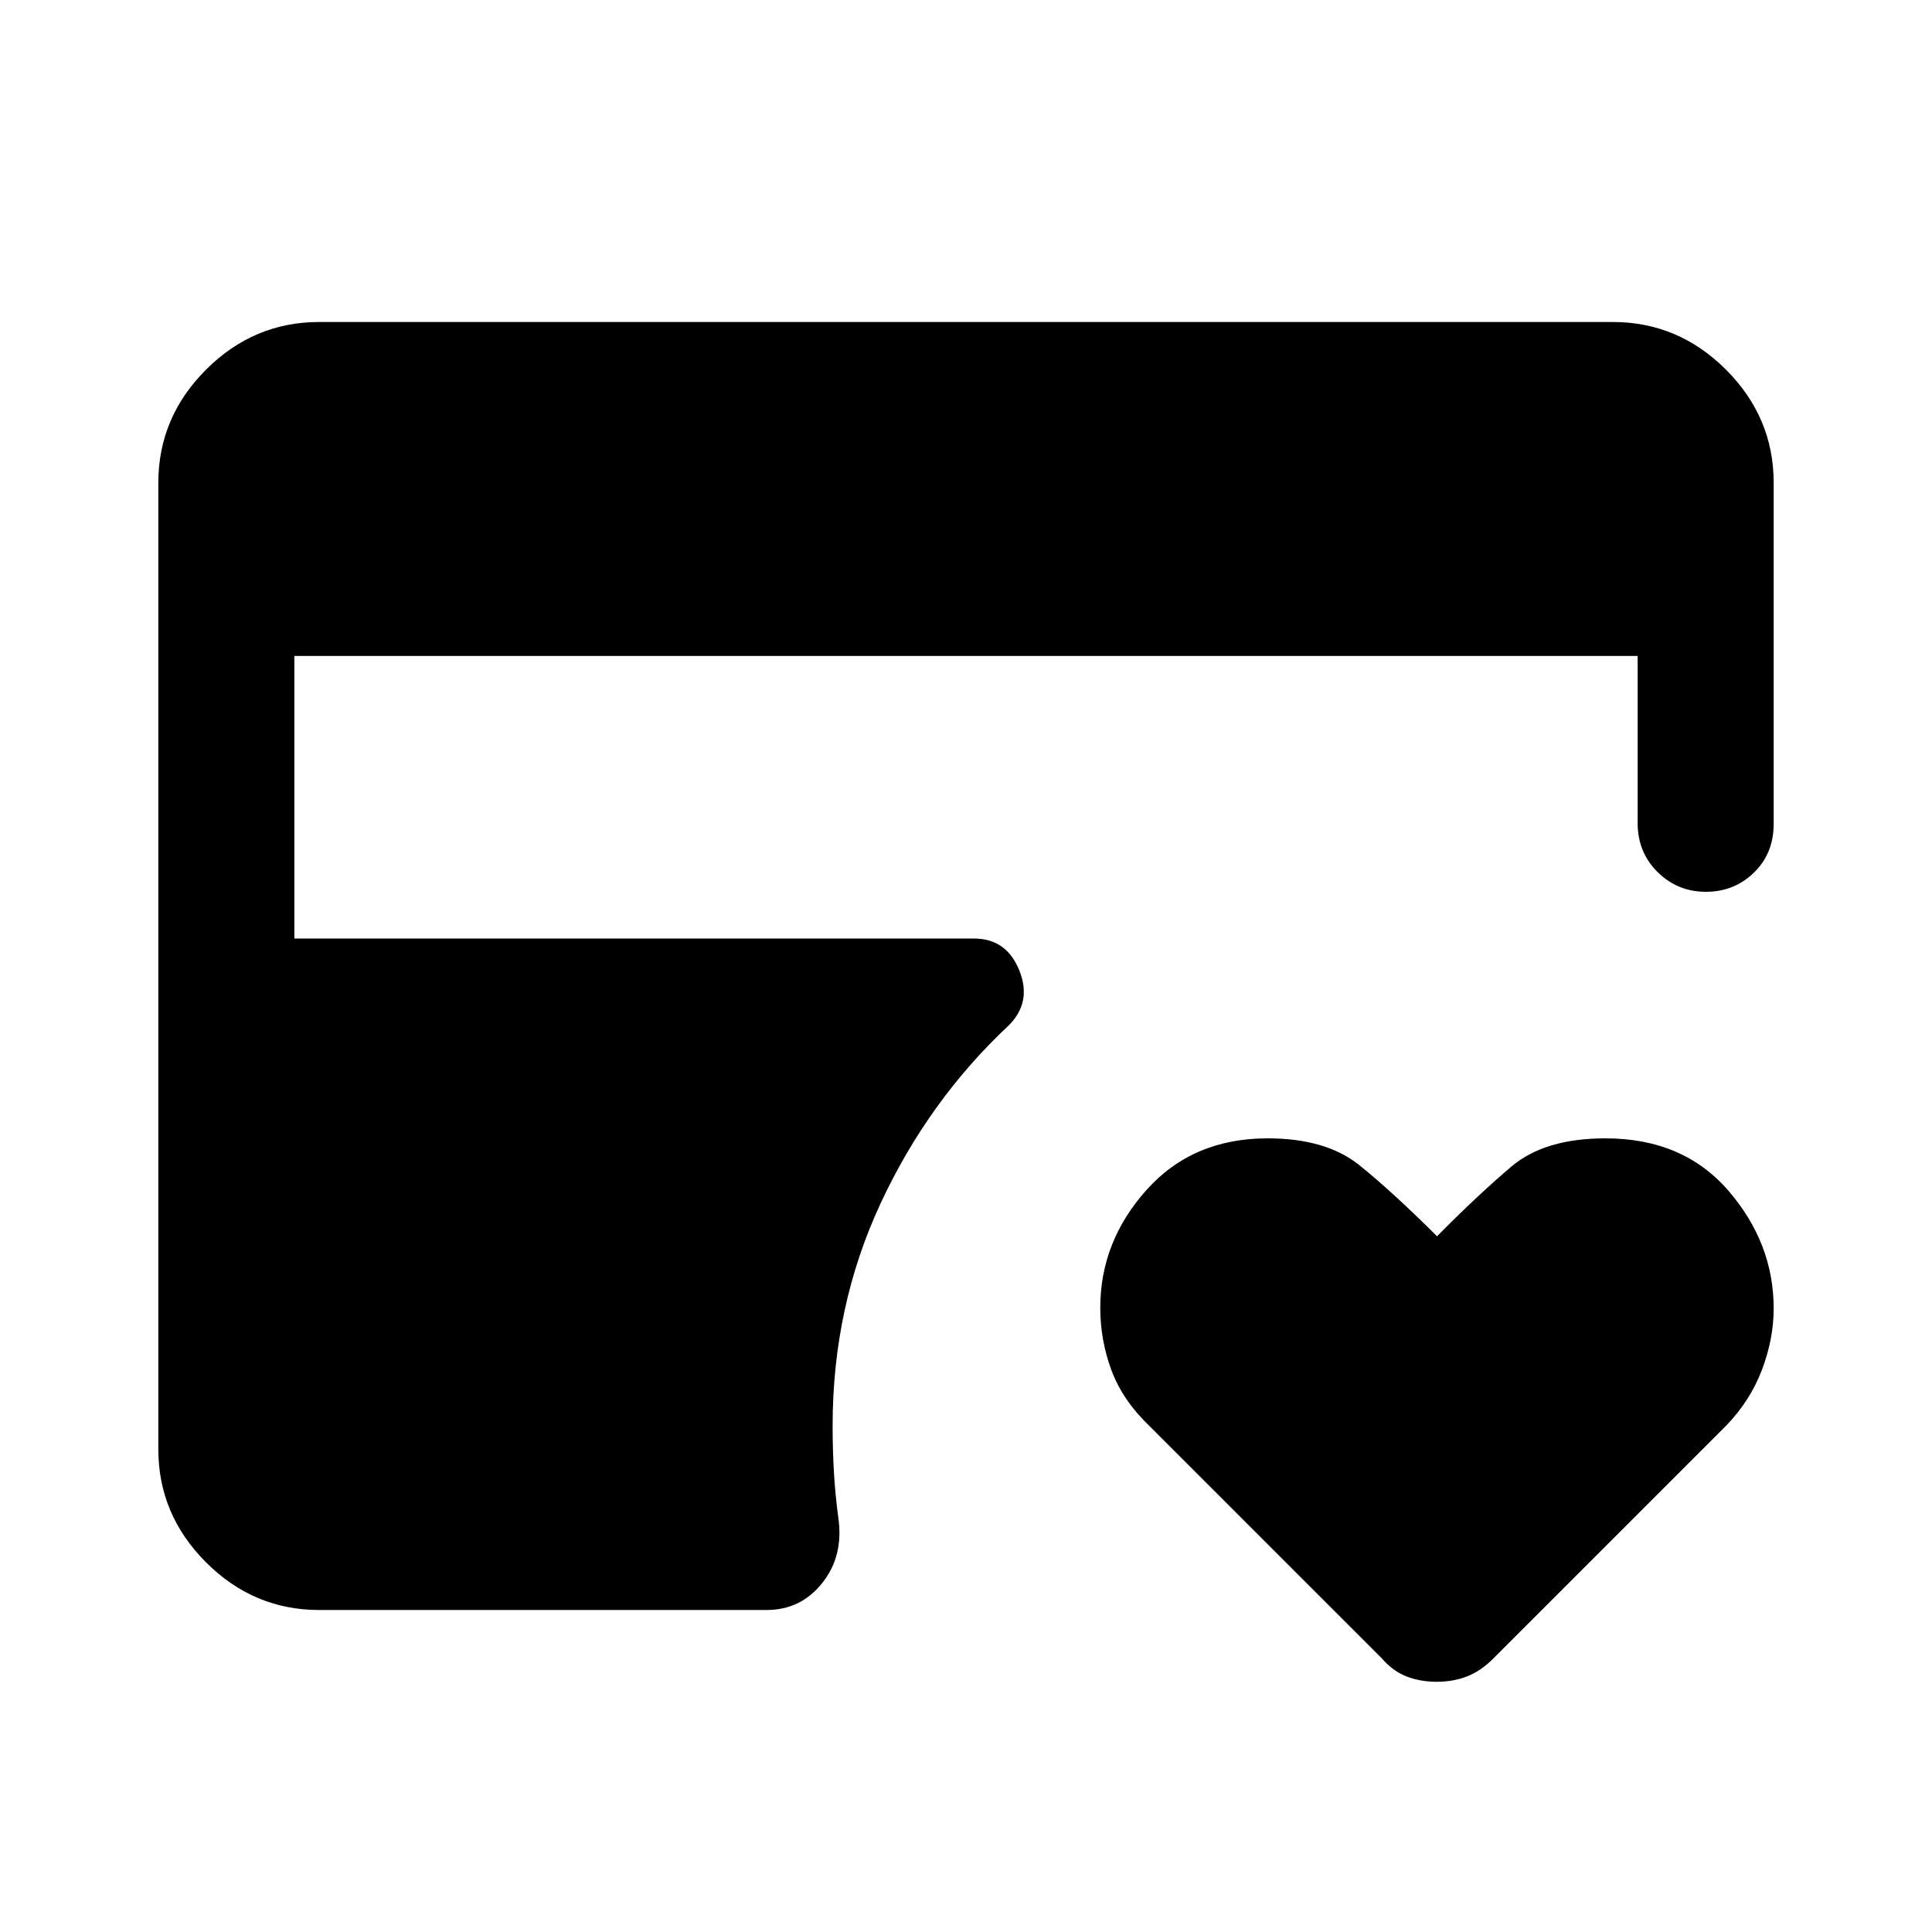 <svg xmlns="http://www.w3.org/2000/svg" height="40" viewBox="0 -960 960 960" width="40"><path d="M713.92-124.33q-8.21 0-15.08-2.68-6.86-2.68-12.34-9.08L571.48-251.11q-13.58-12.92-19.17-27.91-5.59-14.99-5.59-31.17 0-32.86 22.96-58.51 22.96-25.66 60.15-25.66 29.09 0 45.66 13.36 16.56 13.36 38.56 35.29 20.51-20.72 37.03-34.69 16.53-13.96 46.64-13.96 38.66 0 61.14 26.05 22.47 26.05 22.47 58.47 0 15.12-5.84 30.52-5.84 15.39-17.9 27.86L742.22-136.09q-6.26 6.34-13.18 9.05-6.92 2.71-15.12 2.71ZM158.57-160q-32.52 0-56.21-23.69-23.69-23.7-23.69-56.21v-480.2q0-32.51 23.69-56.21Q126.05-800 158.57-800h642.86q32.52 0 56.21 23.69 23.69 23.7 23.69 56.21v169.51q0 14.64-9.8 24.18t-23.87 9.54q-14.08 0-24-9.8T813.74-551v-83.05H146.26v140.41H484q16.13 0 22.48 15.81 6.34 15.8-5.2 27.29-39.95 37.41-63.75 88.56-23.81 51.15-23.81 110.52 0 11.72.65 23.01.66 11.3 2.17 22.47 2.77 19.01-7.91 32.49Q397.96-160 380.9-160H158.57Z"/></svg>